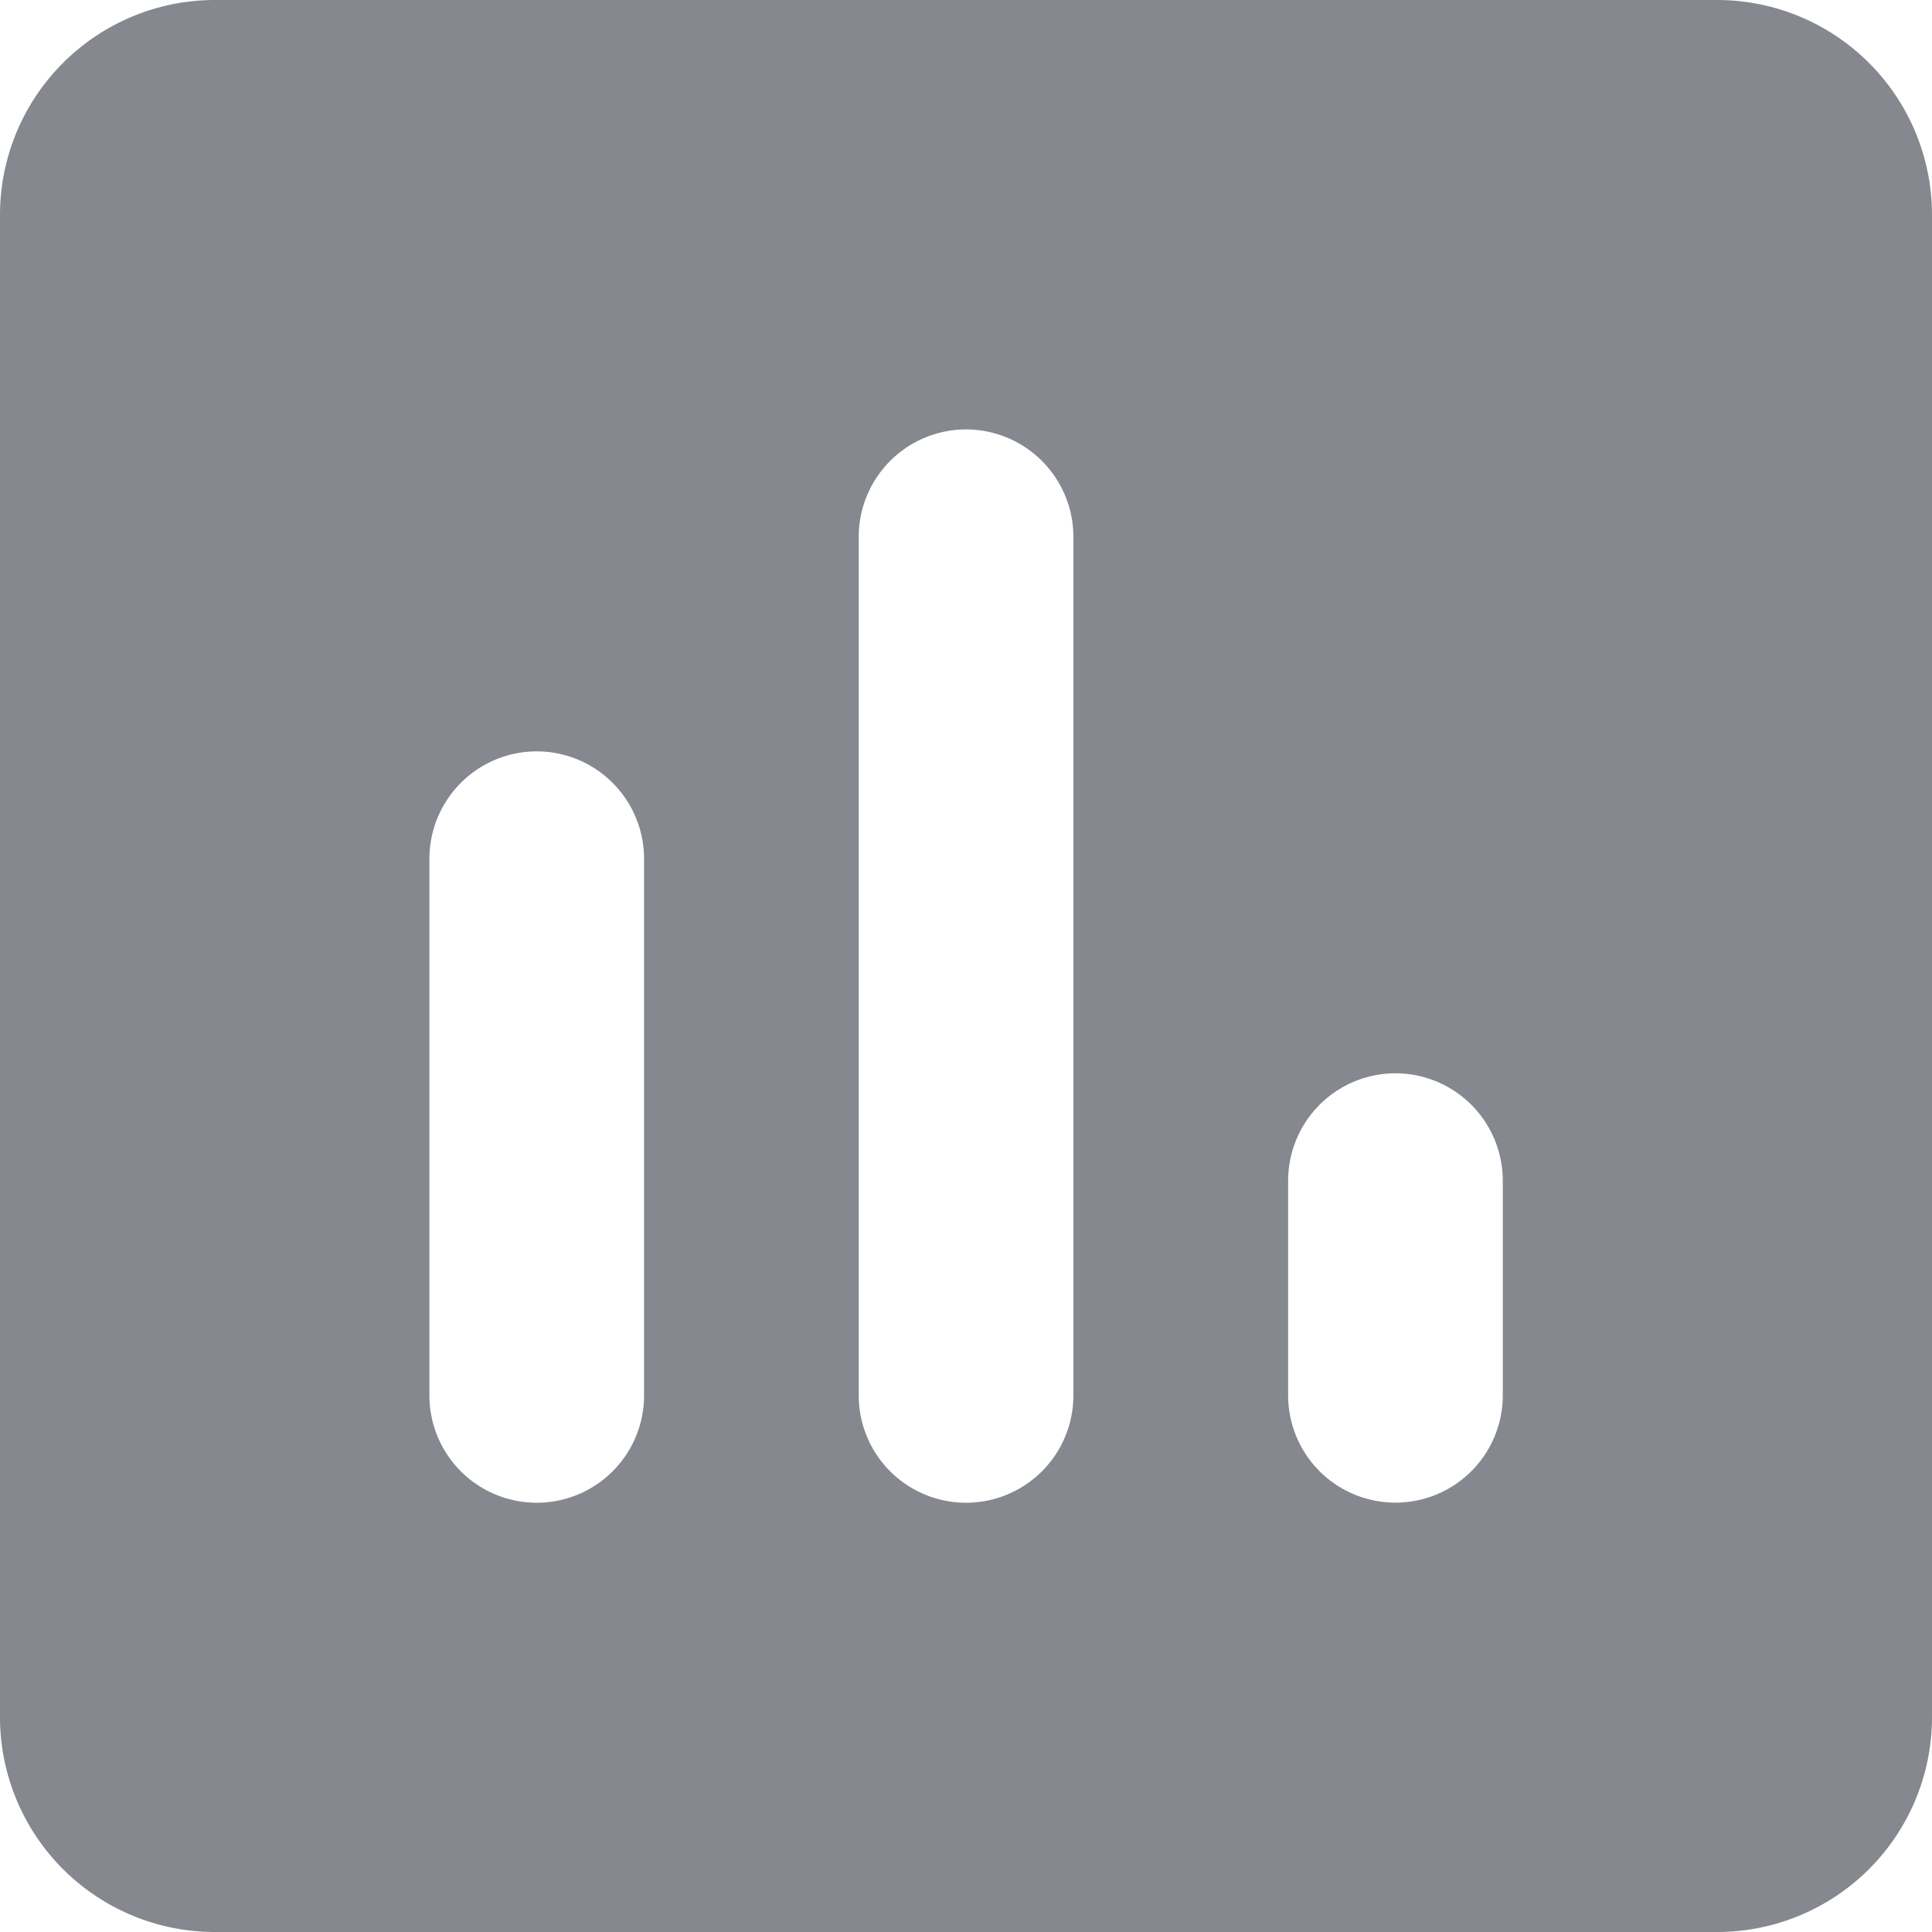 <svg xmlns="http://www.w3.org/2000/svg" width="19" height="19" viewBox="0 0 19 19"><path d="M16.889,19H2.111A2.113,2.113,0,0,1,0,16.889V2.112A2.114,2.114,0,0,1,2.111,0H16.889A2.114,2.114,0,0,1,19,2.112V16.889A2.113,2.113,0,0,1,16.889,19Zm-3.166-8.445a1.057,1.057,0,0,0-1.055,1.055v2.112a1.055,1.055,0,1,0,2.111,0V11.611A1.057,1.057,0,0,0,13.723,10.555ZM9.5,4.223A1.057,1.057,0,0,0,8.445,5.278v8.445a1.055,1.055,0,1,0,2.111,0V5.278A1.057,1.057,0,0,0,9.5,4.223ZM5.278,7.389A1.057,1.057,0,0,0,4.223,8.445v5.278a1.055,1.055,0,1,0,2.111,0V8.445A1.057,1.057,0,0,0,5.278,7.389Z" fill="#85888f"/></svg>